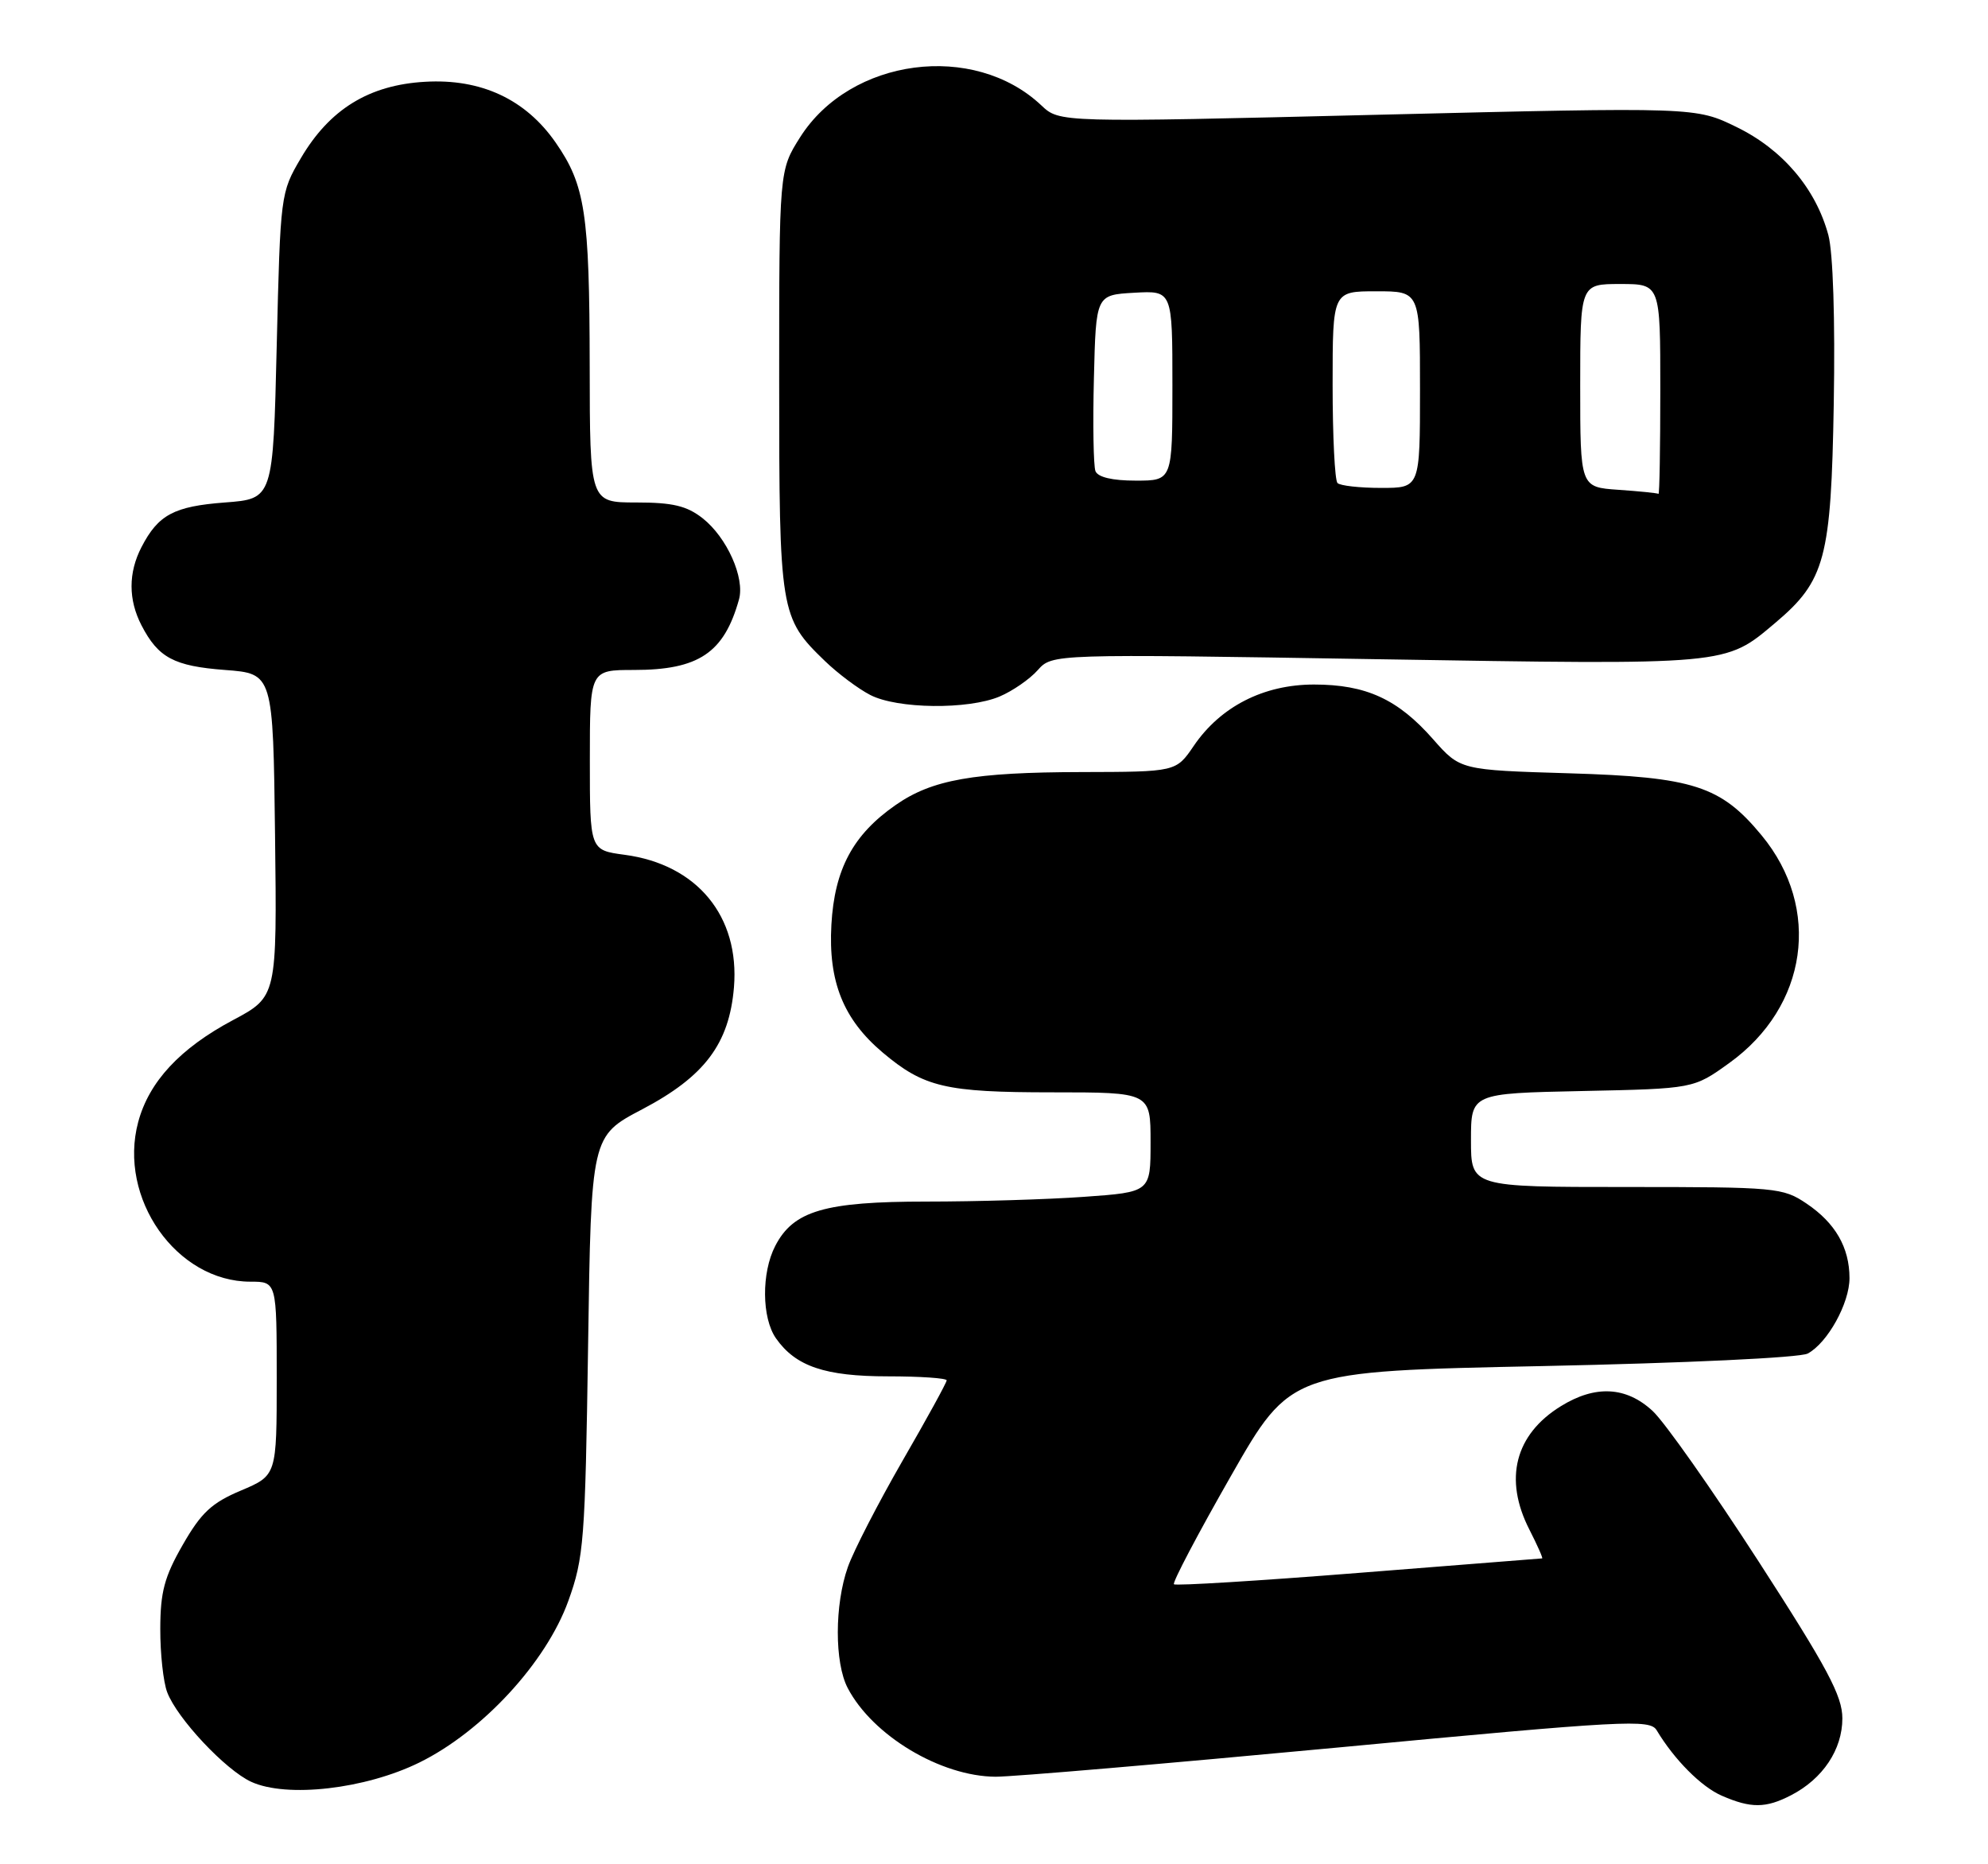 <?xml version="1.0" encoding="UTF-8" standalone="no"?>
<!DOCTYPE svg PUBLIC "-//W3C//DTD SVG 1.1//EN" "http://www.w3.org/Graphics/SVG/1.1/DTD/svg11.dtd" >
<svg xmlns="http://www.w3.org/2000/svg" xmlns:xlink="http://www.w3.org/1999/xlink" version="1.1" viewBox="0 0 273 256">
 <g >
 <path fill="currentColor"
d=" M 245.96 246.52 C 250.32 244.27 253.00 240.25 253.00 235.97 C 253.00 232.88 250.96 229.06 241.46 214.36 C 235.11 204.54 228.58 195.26 226.94 193.75 C 223.31 190.39 219.07 190.17 214.34 193.10 C 208.04 196.99 206.48 203.11 210.02 210.04 C 211.13 212.22 211.92 214.00 211.77 214.00 C 211.62 214.01 200.28 214.90 186.57 215.99 C 172.86 217.08 161.45 217.78 161.21 217.55 C 160.98 217.31 164.49 210.64 169.02 202.71 C 177.24 188.30 177.24 188.30 211.81 187.59 C 231.44 187.18 247.18 186.44 248.24 185.87 C 250.97 184.41 253.99 178.95 253.98 175.50 C 253.97 171.29 252.03 167.94 248.09 165.28 C 244.83 163.08 243.92 163.00 223.35 163.00 C 202.00 163.00 202.00 163.00 202.00 156.57 C 202.00 150.14 202.00 150.14 217.29 149.82 C 232.57 149.50 232.57 149.50 237.46 145.98 C 248.25 138.23 250.18 124.72 241.92 114.72 C 236.31 107.92 232.54 106.70 215.51 106.19 C 200.52 105.74 200.52 105.74 196.79 101.50 C 191.95 96.00 187.59 94.00 180.44 94.00 C 173.53 94.00 167.60 97.02 163.92 102.44 C 161.50 105.99 161.50 105.99 148.50 106.02 C 133.70 106.05 127.99 107.06 123.00 110.54 C 117.15 114.60 114.60 119.34 114.17 126.98 C 113.73 134.79 115.81 139.97 121.21 144.53 C 126.87 149.30 129.84 150.00 144.47 150.00 C 158.00 150.00 158.00 150.00 158.00 156.85 C 158.00 163.70 158.00 163.70 148.85 164.35 C 143.81 164.71 134.09 165.00 127.25 165.00 C 113.26 165.00 108.95 166.26 106.46 171.09 C 104.55 174.77 104.60 180.98 106.56 183.78 C 109.26 187.63 113.29 189.00 121.95 189.00 C 126.38 189.00 130.00 189.25 130.00 189.55 C 130.00 189.86 127.27 194.83 123.93 200.61 C 120.60 206.40 117.22 212.95 116.43 215.19 C 114.60 220.37 114.59 228.32 116.41 231.80 C 119.82 238.33 129.18 243.94 136.72 243.98 C 139.05 243.99 160.20 242.18 183.72 239.97 C 223.30 236.23 226.57 236.06 227.50 237.60 C 229.92 241.64 233.63 245.37 236.45 246.59 C 240.44 248.33 242.49 248.32 245.96 246.52 Z  M 57.59 242.03 C 66.25 237.77 75.00 228.28 78.04 219.85 C 80.18 213.92 80.36 211.61 80.76 184.76 C 81.18 156.01 81.18 156.01 88.19 152.33 C 96.77 147.82 100.14 143.33 100.79 135.58 C 101.59 125.81 95.72 118.70 85.77 117.38 C 81.00 116.74 81.00 116.74 81.00 104.37 C 81.00 92.00 81.00 92.00 87.05 92.00 C 95.95 92.00 99.43 89.66 101.48 82.32 C 102.31 79.35 99.82 73.79 96.49 71.17 C 94.31 69.46 92.38 69.00 87.37 69.00 C 81.00 69.00 81.00 69.00 80.98 50.25 C 80.95 29.26 80.36 25.42 76.30 19.57 C 72.17 13.63 66.06 10.78 58.37 11.23 C 50.67 11.67 45.26 15.00 41.31 21.73 C 38.53 26.45 38.50 26.70 38.00 47.50 C 37.50 68.50 37.50 68.50 30.90 69.00 C 23.89 69.53 21.73 70.68 19.43 75.13 C 17.61 78.65 17.61 82.35 19.43 85.87 C 21.73 90.32 23.89 91.47 30.90 92.00 C 37.50 92.50 37.50 92.50 37.77 114.68 C 38.04 136.86 38.04 136.86 31.98 140.09 C 24.72 143.96 20.47 148.53 18.98 154.07 C 16.17 164.53 24.23 176.00 34.39 176.00 C 38.00 176.00 38.00 176.00 38.00 189.30 C 38.00 202.60 38.00 202.60 33.09 204.68 C 29.07 206.37 27.62 207.73 25.10 212.13 C 22.57 216.53 22.02 218.62 22.01 223.68 C 22.00 227.09 22.43 231.00 22.96 232.38 C 24.32 235.98 30.97 243.06 34.50 244.68 C 39.38 246.92 50.17 245.68 57.59 242.03 Z  M 137.28 95.64 C 139.05 94.89 141.40 93.27 142.50 92.03 C 144.50 89.79 144.50 89.79 189.00 90.52 C 237.65 91.31 236.84 91.39 243.79 85.53 C 250.65 79.74 251.46 76.70 251.82 55.38 C 252.02 43.85 251.72 34.69 251.08 32.29 C 249.36 25.91 244.81 20.54 238.50 17.46 C 232.86 14.70 232.86 14.70 189.18 15.76 C 145.50 16.83 145.50 16.83 143.00 14.47 C 133.73 5.72 116.79 7.95 109.88 18.84 C 107.00 23.39 107.00 23.39 107.00 52.29 C 107.00 84.11 107.12 84.83 113.29 90.78 C 115.05 92.48 117.85 94.58 119.50 95.43 C 123.22 97.36 132.95 97.47 137.28 95.64 Z  M 222.25 67.26 C 217.00 66.90 217.00 66.90 217.00 52.95 C 217.00 39.00 217.00 39.00 222.50 39.00 C 228.00 39.00 228.00 39.00 228.00 53.50 C 228.00 61.48 227.89 67.92 227.75 67.82 C 227.61 67.71 225.14 67.46 222.25 67.26 Z  M 183.67 66.33 C 183.30 65.97 183.00 59.89 183.00 52.83 C 183.00 40.00 183.00 40.00 189.00 40.00 C 195.00 40.00 195.00 40.00 195.00 53.50 C 195.00 67.00 195.00 67.00 189.67 67.00 C 186.73 67.00 184.03 66.70 183.67 66.33 Z  M 150.43 64.69 C 150.16 63.97 150.06 58.23 150.22 51.94 C 150.50 40.50 150.50 40.50 155.75 40.20 C 161.00 39.90 161.00 39.90 161.00 52.95 C 161.00 66.00 161.00 66.00 155.97 66.00 C 152.74 66.00 150.76 65.53 150.43 64.69 Z "/>
</g>
</svg>